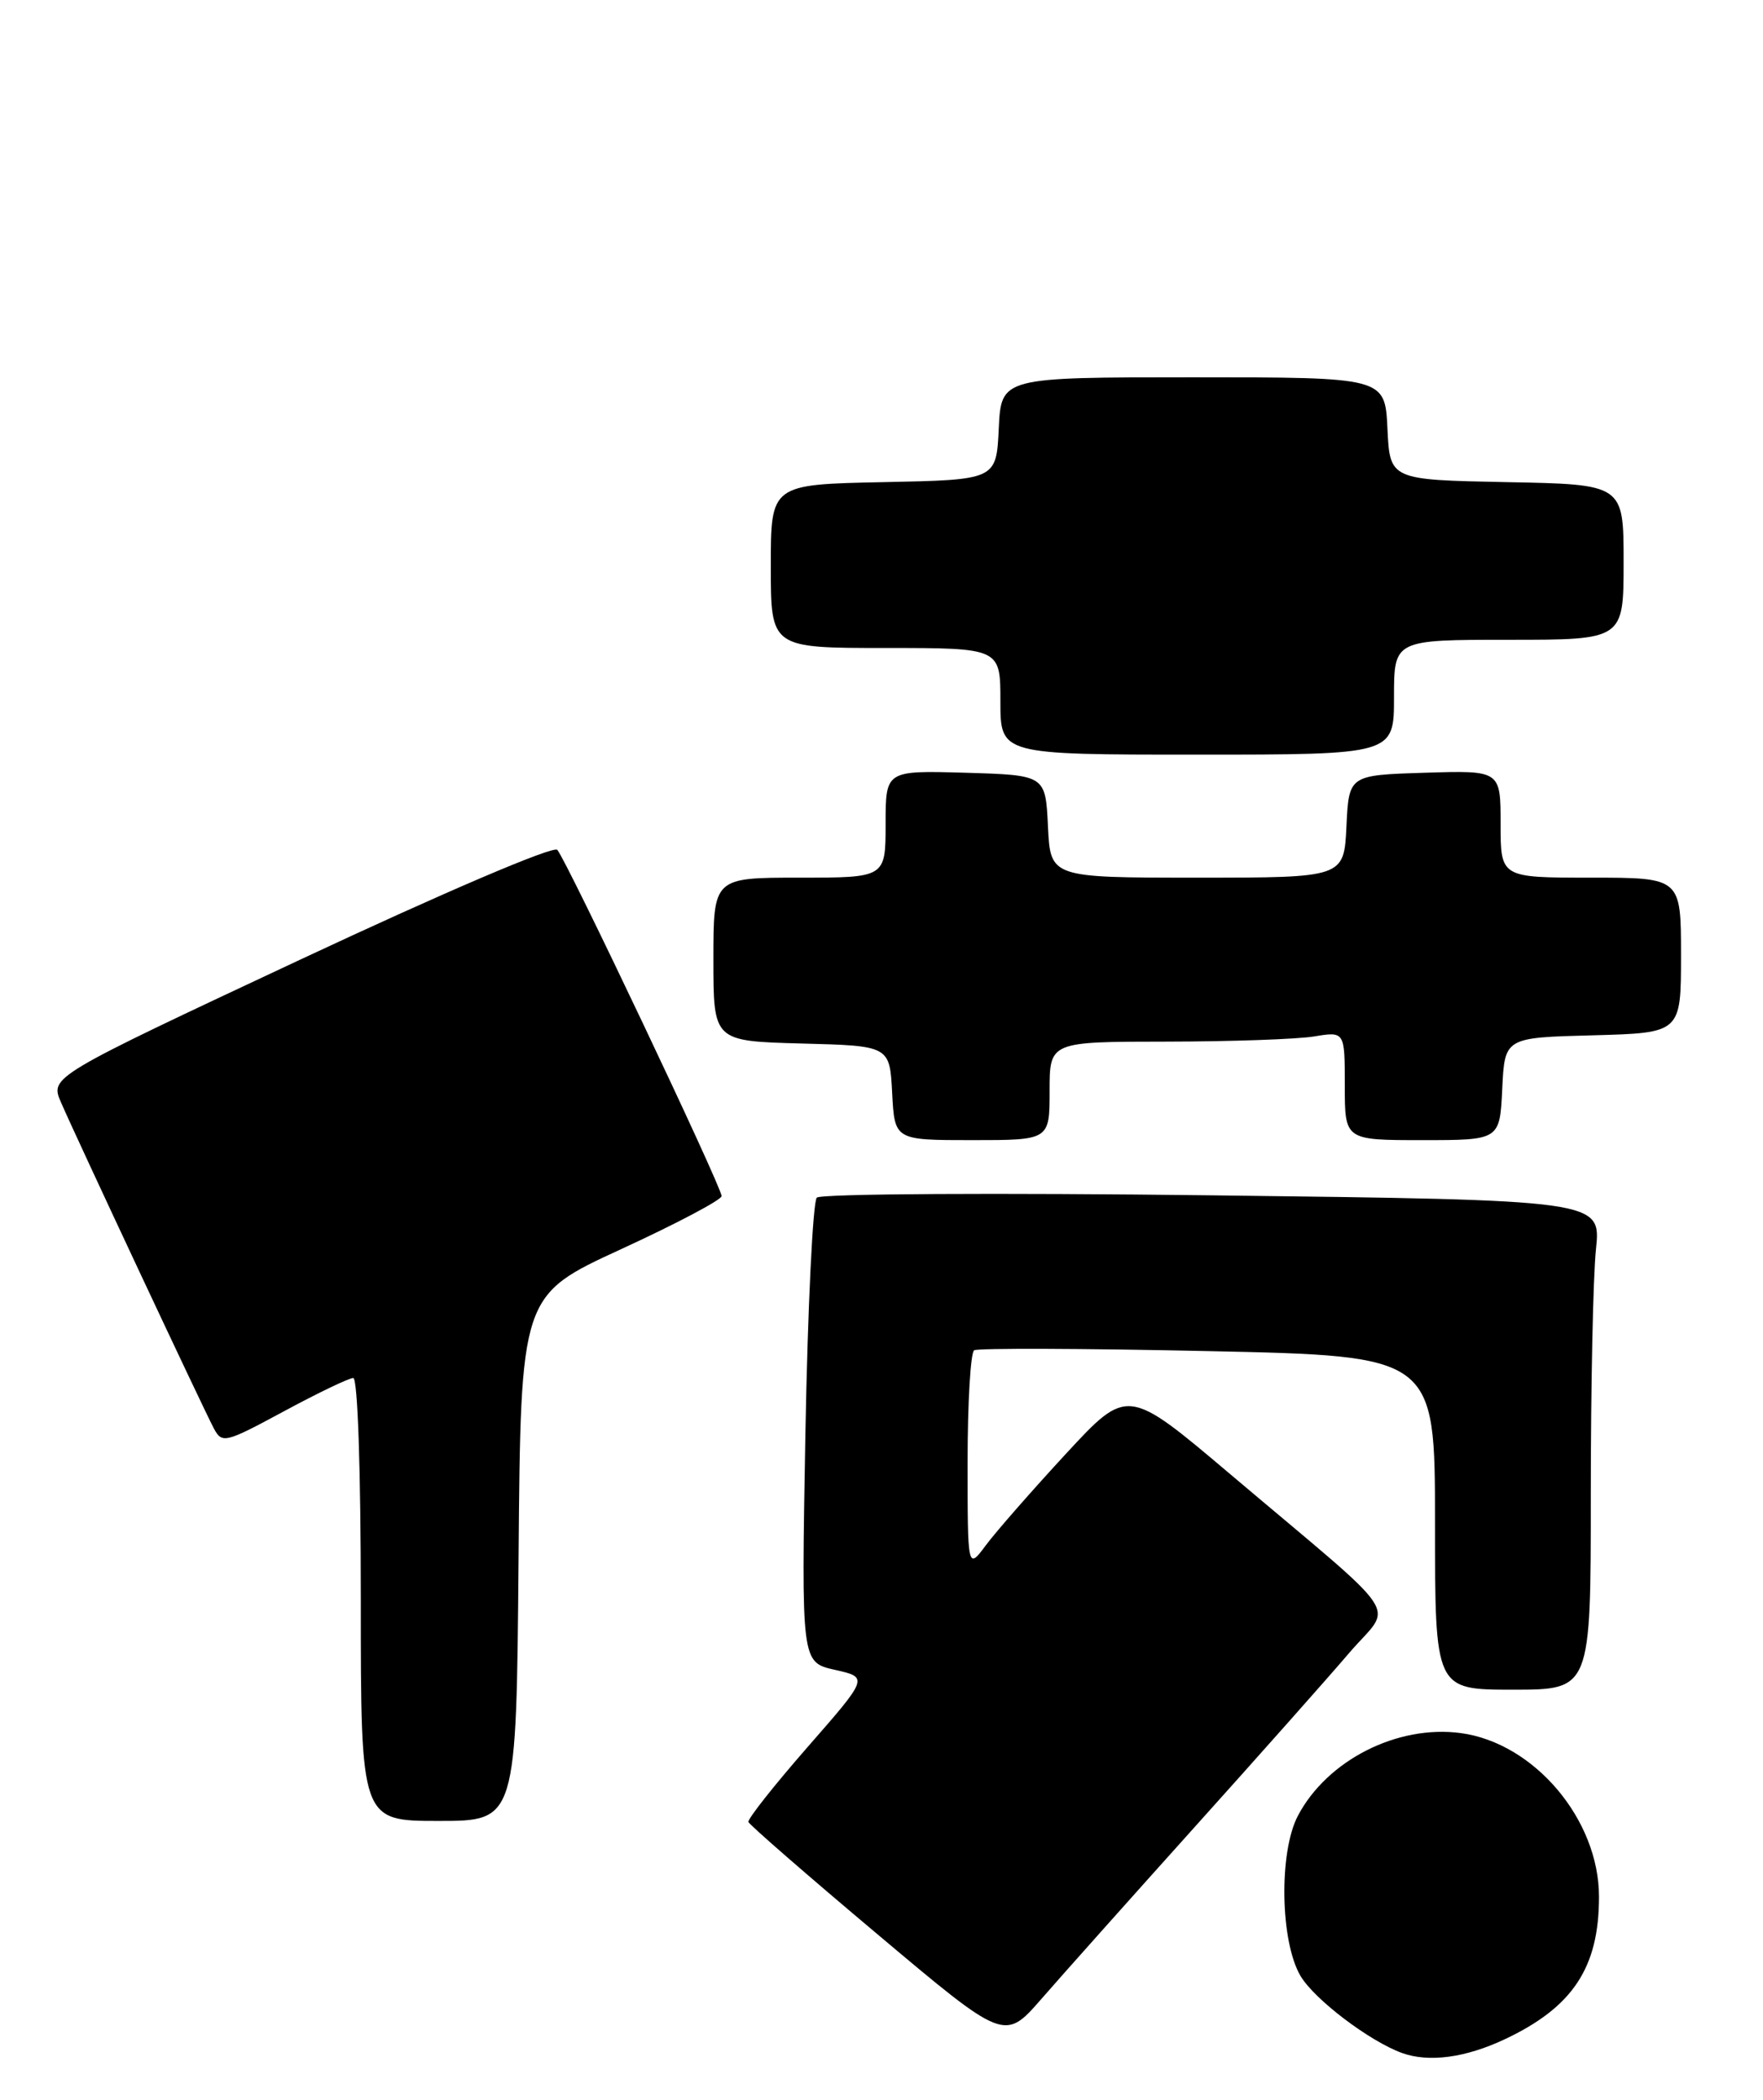 <?xml version="1.0" encoding="UTF-8" standalone="no"?>
<!DOCTYPE svg PUBLIC "-//W3C//DTD SVG 1.1//EN" "http://www.w3.org/Graphics/SVG/1.1/DTD/svg11.dtd" >
<svg xmlns="http://www.w3.org/2000/svg" xmlns:xlink="http://www.w3.org/1999/xlink" version="1.1" viewBox="0 0 215 256">
 <g >
 <path fill="currentColor"
d=" M 183.50 248.62 C 191.81 244.71 195.00 239.88 195.00 231.25 C 195.00 221.83 187.11 212.50 178.15 211.29 C 170.40 210.25 161.85 214.60 158.28 221.37 C 155.94 225.82 156.12 236.70 158.60 240.90 C 160.30 243.77 167.03 248.87 171.00 250.30 C 174.26 251.47 178.73 250.87 183.50 248.62 Z  M 145.66 222.78 C 153.45 214.12 161.93 204.57 164.50 201.56 C 169.88 195.25 171.78 198.12 150.00 179.70 C 137.50 169.13 137.50 169.13 130.00 177.23 C 125.88 181.69 121.49 186.70 120.25 188.36 C 118.00 191.39 118.00 191.39 118.00 178.25 C 118.00 171.03 118.36 164.89 118.80 164.62 C 119.24 164.35 132.07 164.39 147.30 164.72 C 175.00 165.31 175.00 165.31 175.00 185.66 C 175.00 206.00 175.00 206.00 184.50 206.00 C 194.00 206.00 194.00 206.00 194.00 182.15 C 194.00 169.03 194.28 155.60 194.63 152.30 C 195.25 146.31 195.25 146.31 147.88 145.73 C 121.69 145.41 100.10 145.53 99.61 146.01 C 99.13 146.49 98.50 159.43 98.22 174.77 C 97.72 202.66 97.72 202.66 101.82 203.58 C 105.92 204.50 105.92 204.50 98.48 213.00 C 94.39 217.68 91.15 221.78 91.27 222.13 C 91.40 222.48 98.47 228.64 107.00 235.81 C 122.50 248.85 122.50 248.85 127.00 243.70 C 129.47 240.86 137.87 231.45 145.66 222.78 Z  M 63.24 189.96 C 63.50 157.92 63.50 157.92 75.75 152.29 C 82.49 149.19 88.00 146.28 88.00 145.82 C 88.00 144.69 69.03 104.74 67.96 103.61 C 67.47 103.09 54.20 108.76 36.60 117.00 C 6.09 131.29 6.09 131.29 7.44 134.40 C 9.33 138.76 24.82 171.79 26.08 174.15 C 27.08 176.02 27.45 175.93 34.64 172.05 C 38.77 169.82 42.57 168.00 43.08 168.00 C 43.62 168.00 44.00 179.16 44.00 195.00 C 44.00 222.00 44.00 222.00 53.49 222.00 C 62.97 222.00 62.97 222.00 63.24 189.96 Z  M 128.00 133.00 C 128.00 127.00 128.00 127.00 142.25 126.99 C 150.09 126.98 158.19 126.70 160.25 126.36 C 164.00 125.74 164.00 125.74 164.00 132.37 C 164.00 139.00 164.00 139.00 173.45 139.00 C 182.90 139.00 182.90 139.00 183.20 132.75 C 183.50 126.50 183.50 126.50 194.25 126.22 C 205.00 125.93 205.00 125.93 205.00 116.47 C 205.00 107.00 205.00 107.00 194.00 107.00 C 183.00 107.00 183.00 107.00 183.00 100.46 C 183.00 93.92 183.00 93.92 173.75 94.21 C 164.50 94.50 164.50 94.50 164.20 100.75 C 163.90 107.00 163.90 107.00 146.00 107.00 C 128.10 107.00 128.10 107.00 127.80 100.75 C 127.50 94.50 127.50 94.50 117.75 94.21 C 108.00 93.93 108.00 93.93 108.00 100.46 C 108.00 107.00 108.00 107.00 97.50 107.00 C 87.00 107.00 87.00 107.00 87.00 116.97 C 87.00 126.93 87.00 126.93 97.75 127.22 C 108.50 127.50 108.50 127.50 108.80 133.25 C 109.10 139.00 109.10 139.00 118.55 139.00 C 128.00 139.00 128.00 139.00 128.00 133.00 Z  M 170.00 85.00 C 170.00 78.00 170.00 78.00 184.00 78.00 C 198.00 78.00 198.00 78.00 198.00 68.53 C 198.00 59.05 198.00 59.05 183.75 58.78 C 169.50 58.50 169.50 58.50 169.20 52.25 C 168.90 46.00 168.90 46.00 145.50 46.00 C 122.10 46.00 122.10 46.00 121.80 52.25 C 121.50 58.50 121.50 58.50 107.75 58.78 C 94.00 59.06 94.00 59.06 94.00 69.03 C 94.00 79.00 94.00 79.00 108.00 79.00 C 122.00 79.00 122.00 79.00 122.00 85.50 C 122.00 92.00 122.00 92.00 146.00 92.00 C 170.00 92.00 170.00 92.00 170.00 85.00 Z "/>
</g>
</svg>